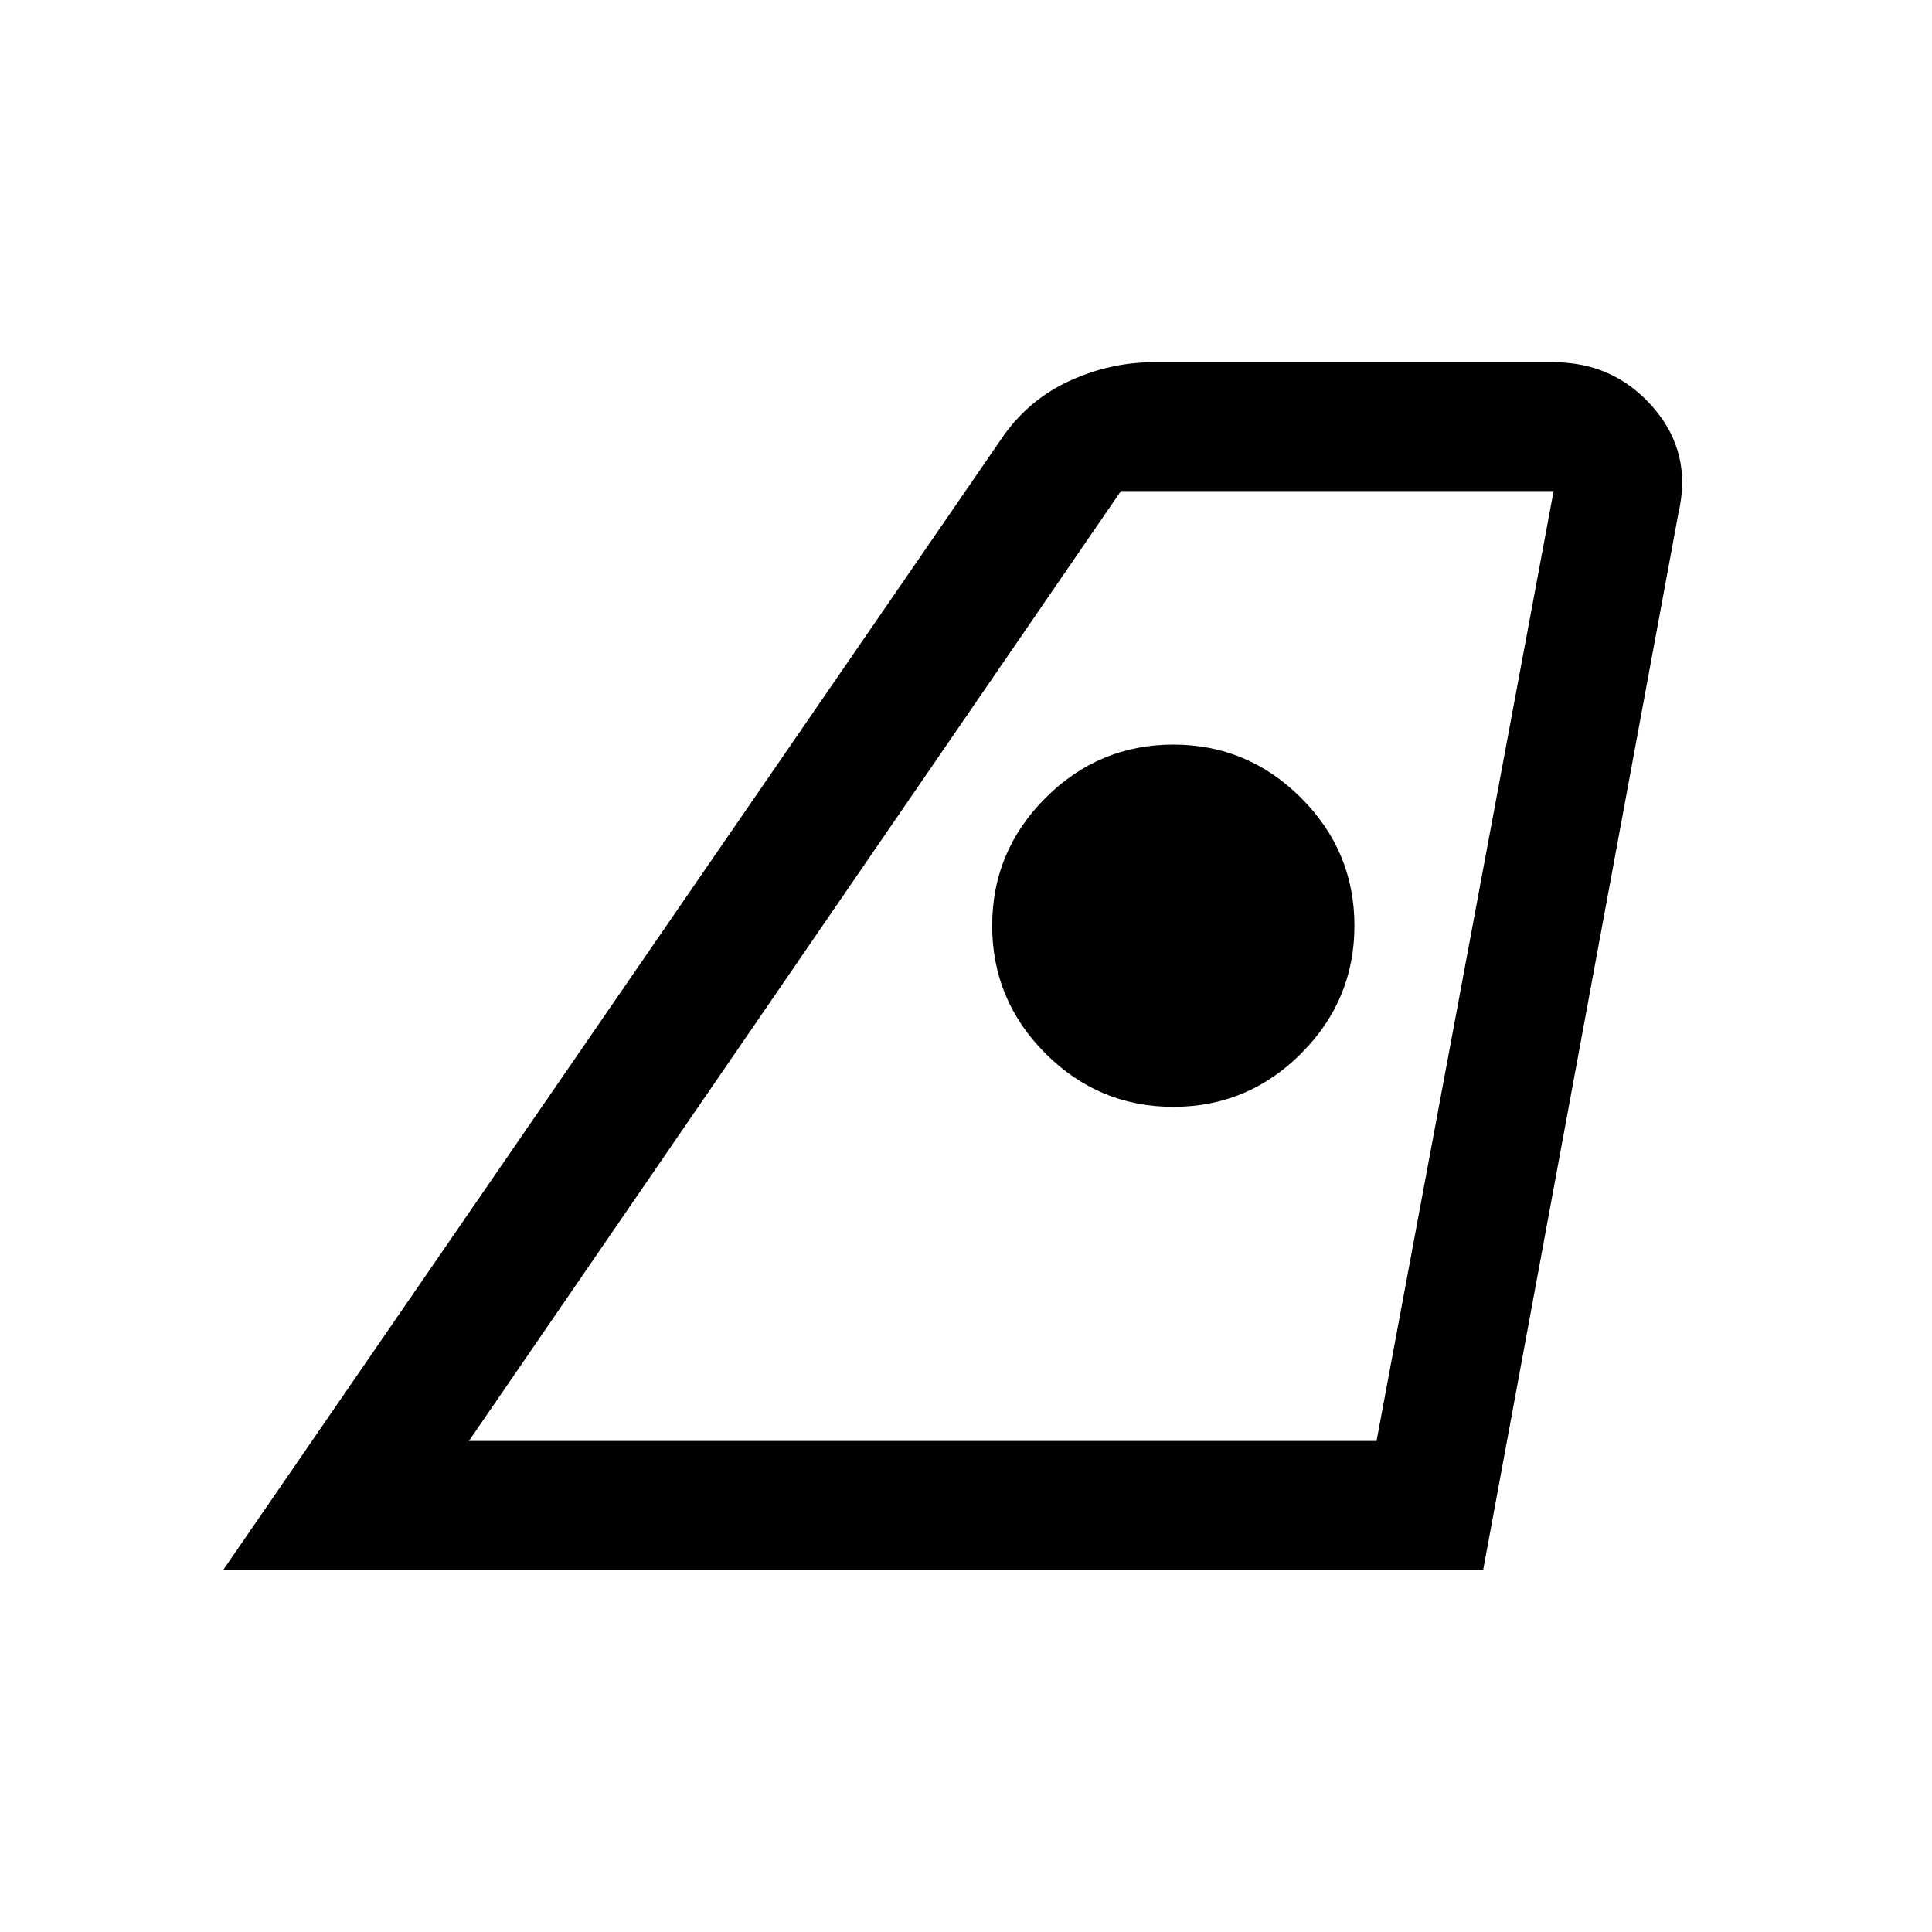 <svg xmlns="http://www.w3.org/2000/svg" height="20" width="20"><path d="M4.854 14.917H14.25L16.083 5.083H11.604ZM2.312 16.25 10.396 4.5Q10.667 4.125 11.083 3.938Q11.5 3.75 11.938 3.75H16.083Q16.708 3.75 17.115 4.219Q17.521 4.688 17.375 5.312L15.354 16.25ZM12.146 11.458Q12.917 11.458 13.469 10.906Q14.021 10.354 14.021 9.583Q14.021 8.812 13.469 8.26Q12.917 7.708 12.146 7.708Q11.375 7.708 10.823 8.26Q10.271 8.812 10.271 9.583Q10.271 10.354 10.823 10.906Q11.375 11.458 12.146 11.458ZM4.854 14.917H14.25Z"/></svg>